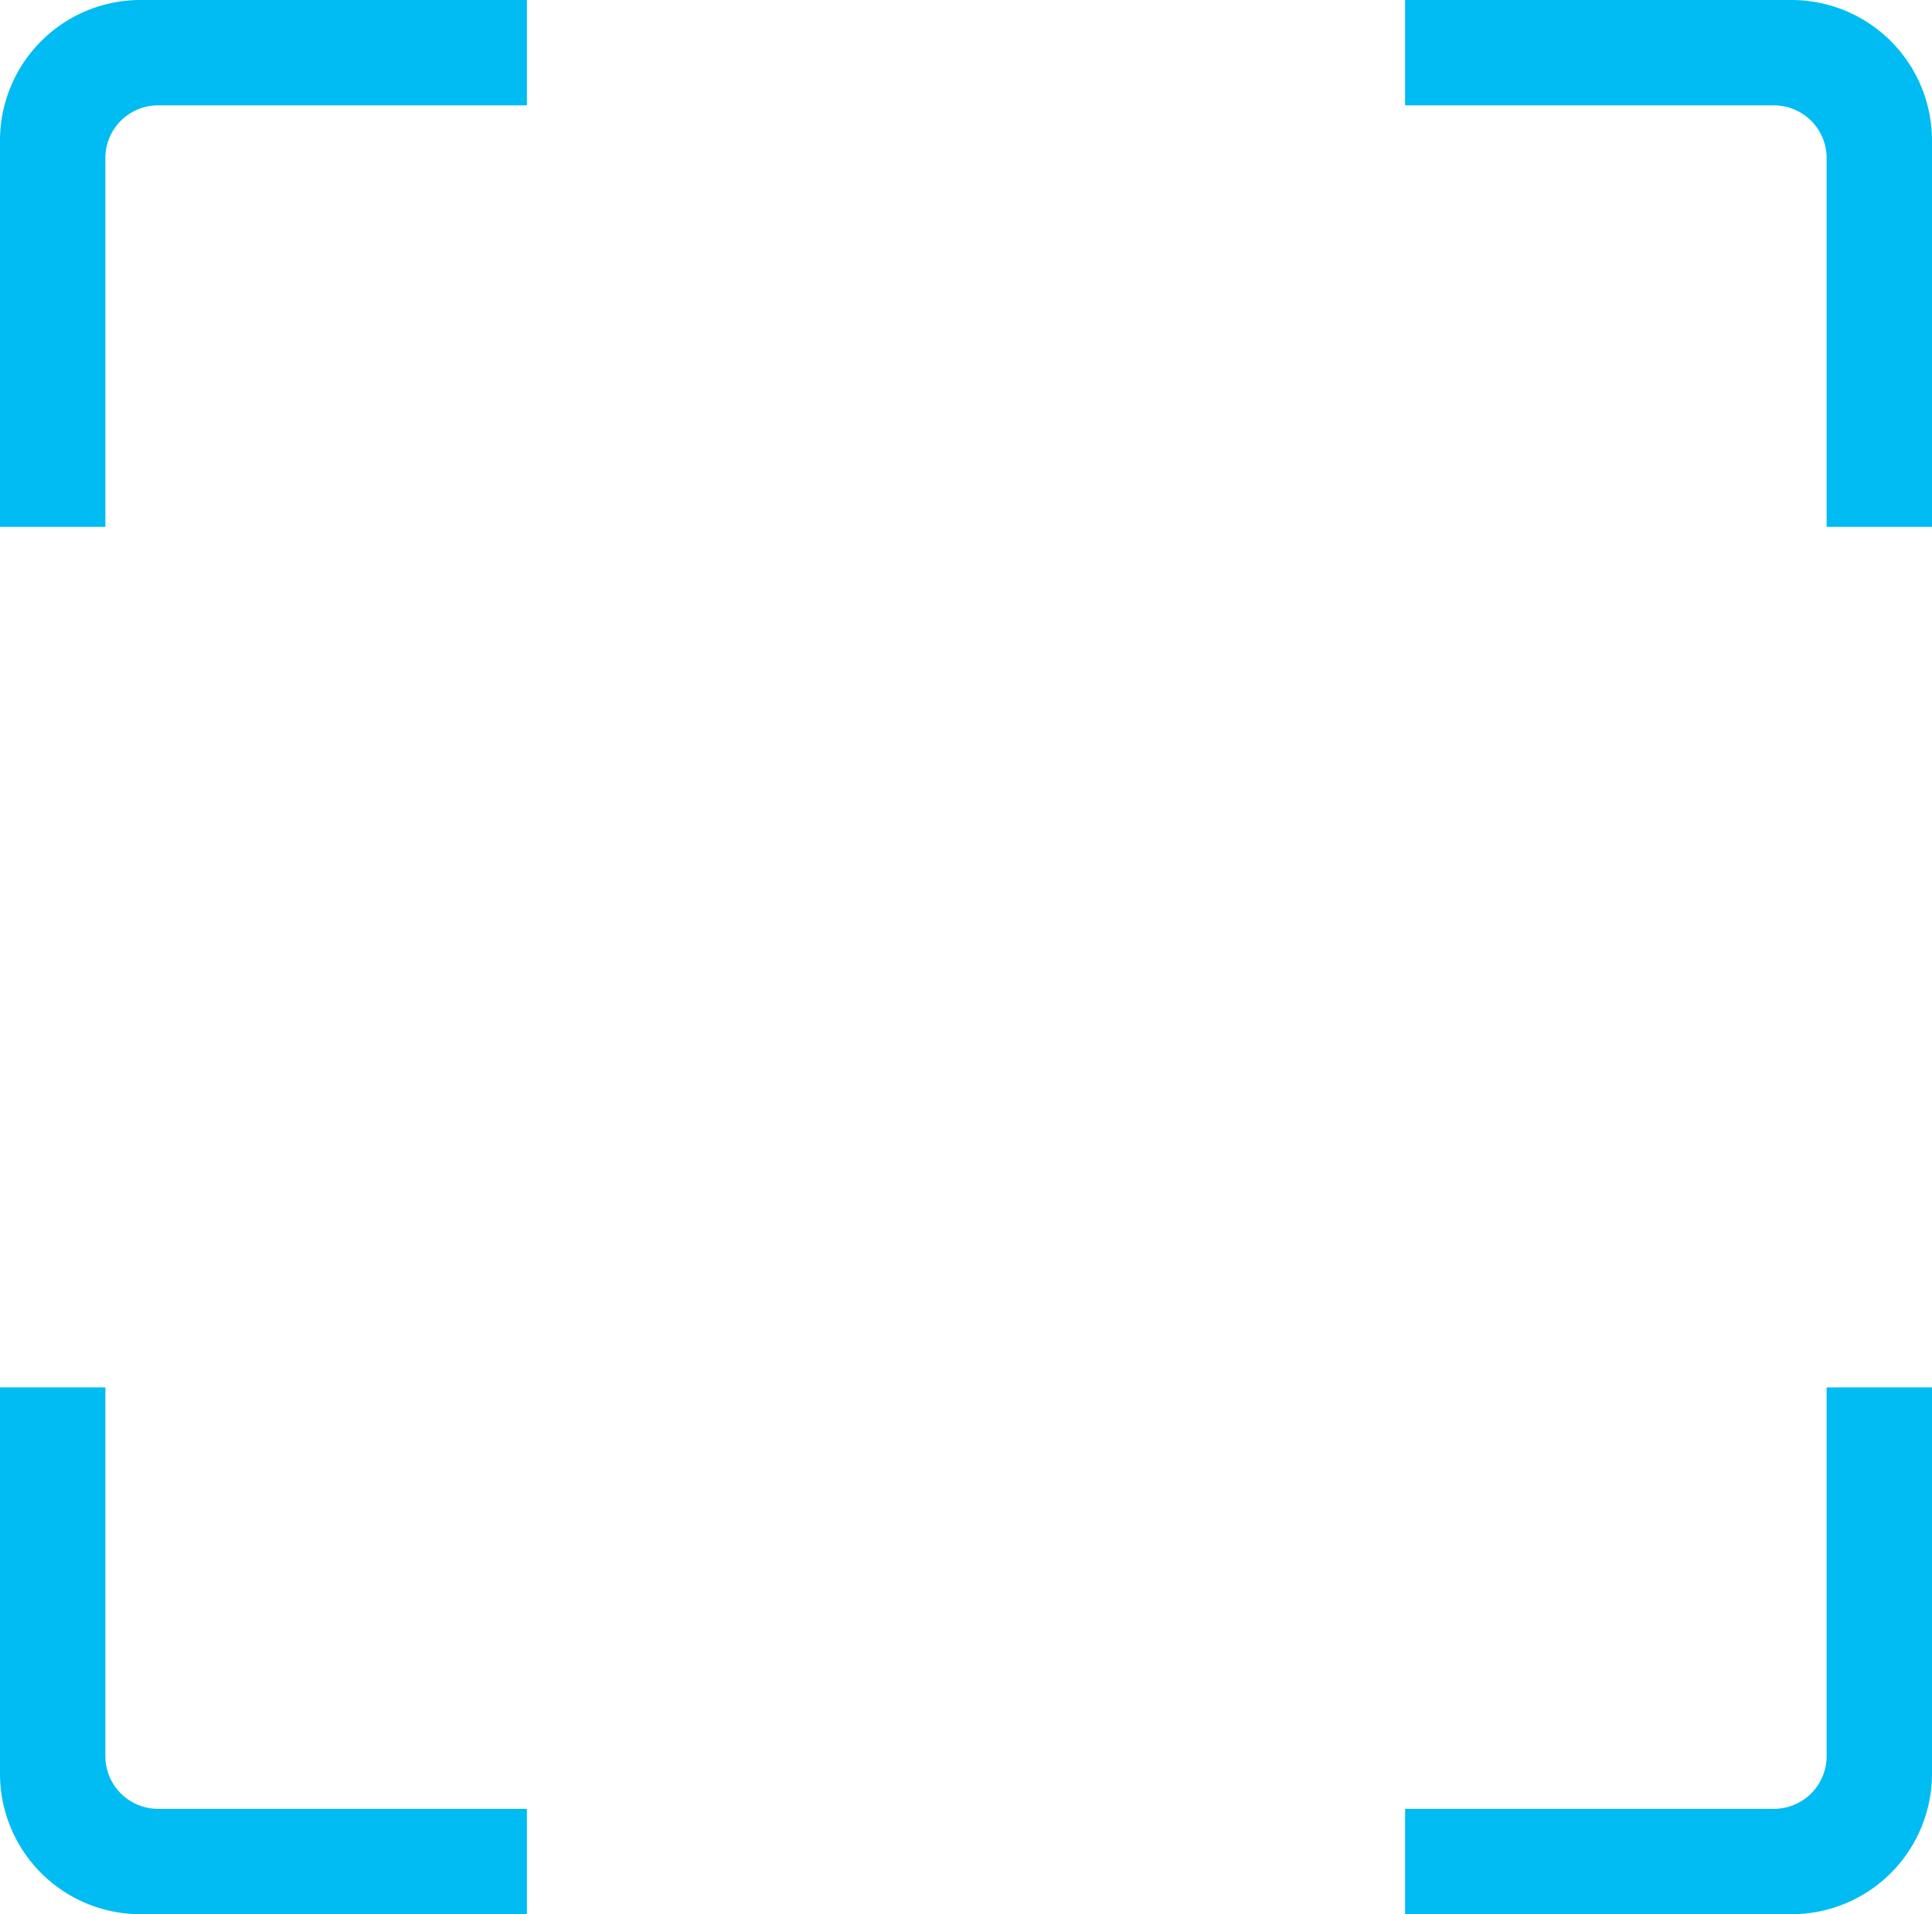 <svg xmlns="http://www.w3.org/2000/svg" width="110" height="109" viewBox="0 0 110 109">
    <path fill="#00BCF2" fill-rule="evenodd" d="M30 0v6H9a3 3 0 0 0-3 3v21H0V8a8 8 0 0 1 8-8h22zm0 109v-6H9a3 3 0 0 1-3-3V79H0v22a8 8 0 0 0 8 8h22zM80 0v6h21a3 3 0 0 1 3 3v21h6V8a8 8 0 0 0-8-8H80zm0 109v-6h21a3 3 0 0 0 3-3V79h6v22a8 8 0 0 1-8 8H80z"/>
</svg>
